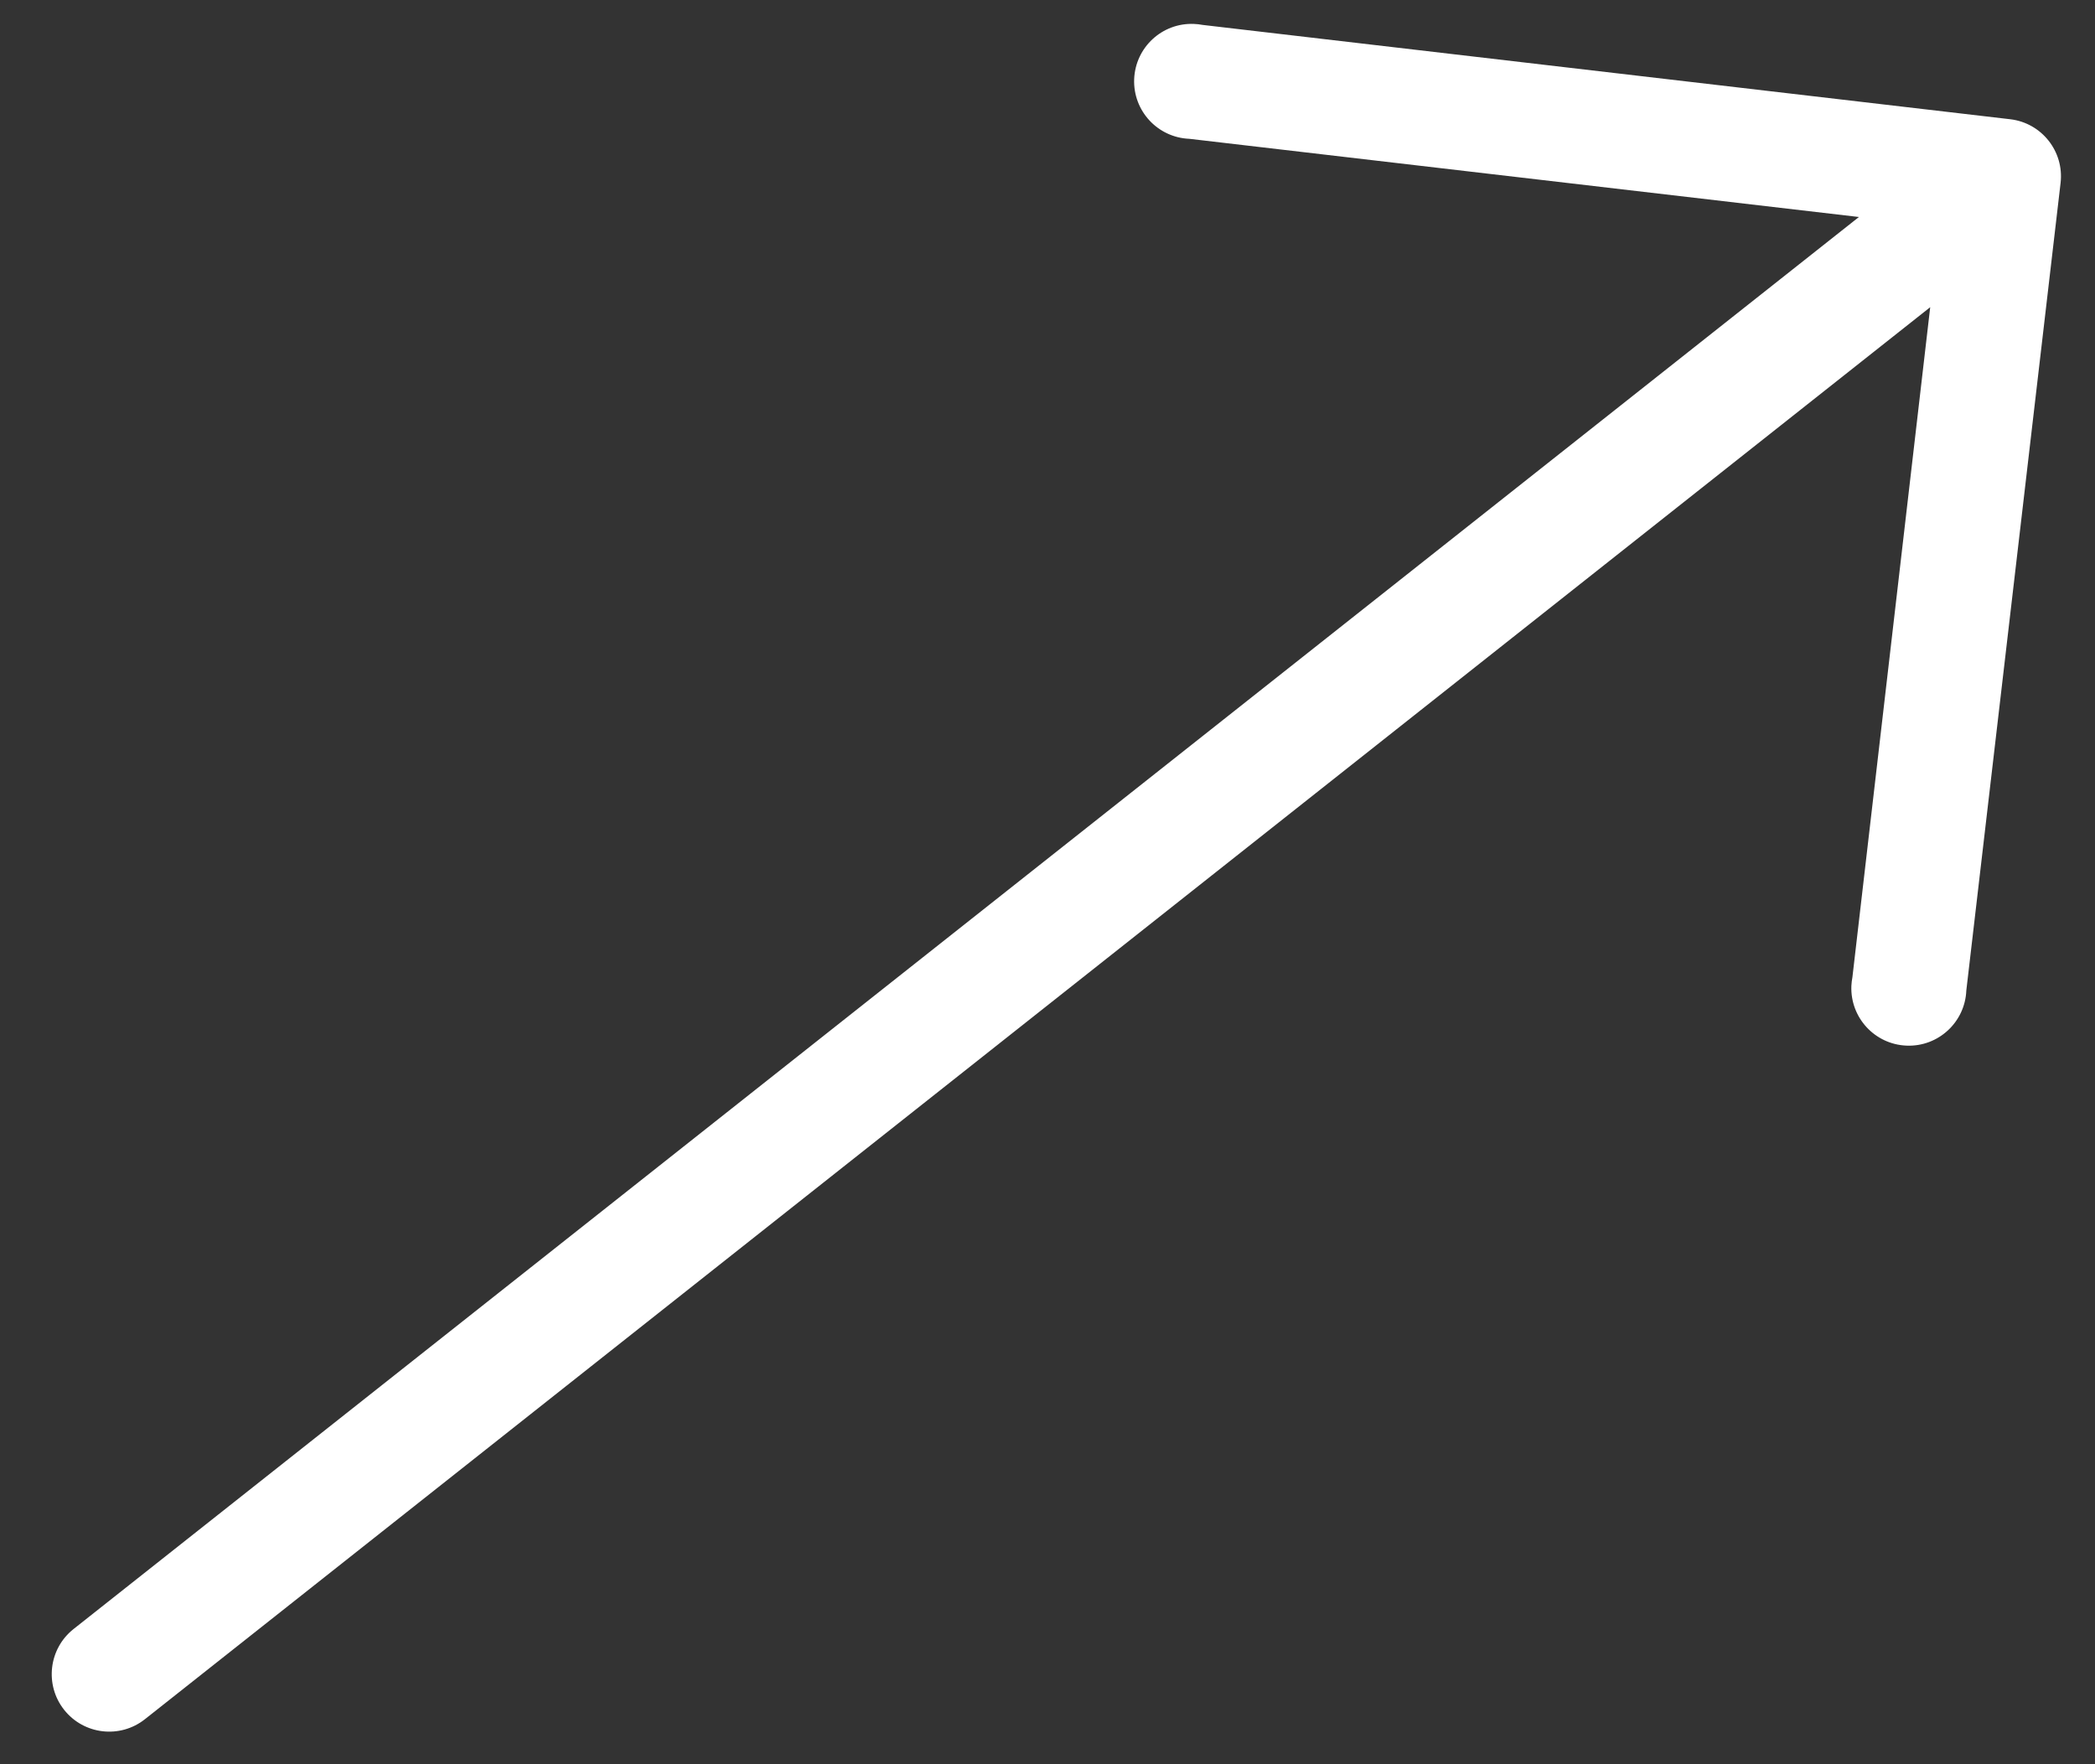 <svg width="38" height="32" viewBox="0 0 38 32" fill="none" xmlns="http://www.w3.org/2000/svg">
<rect x="0" y="0" width="38" height="32" fill="#333333" stroke="none"/>
<path d="M37.376 3.316L35.666 17.965C35.643 18.54 35.158 18.989 34.583 18.966C34.007 18.944 33.559 18.459 33.581 17.884C33.584 17.83 33.59 17.776 33.6 17.724L35.011 5.572L2.628 31.184C2.176 31.541 1.521 31.465 1.163 31.013C0.806 30.561 0.883 29.905 1.334 29.548L33.718 3.936L21.574 2.518C20.998 2.495 20.55 2.011 20.572 1.435C20.595 0.859 21.079 0.411 21.655 0.434C21.709 0.436 21.762 0.442 21.815 0.452L36.464 2.163C37.033 2.231 37.441 2.746 37.376 3.316Z" fill="white"/>
</svg>
